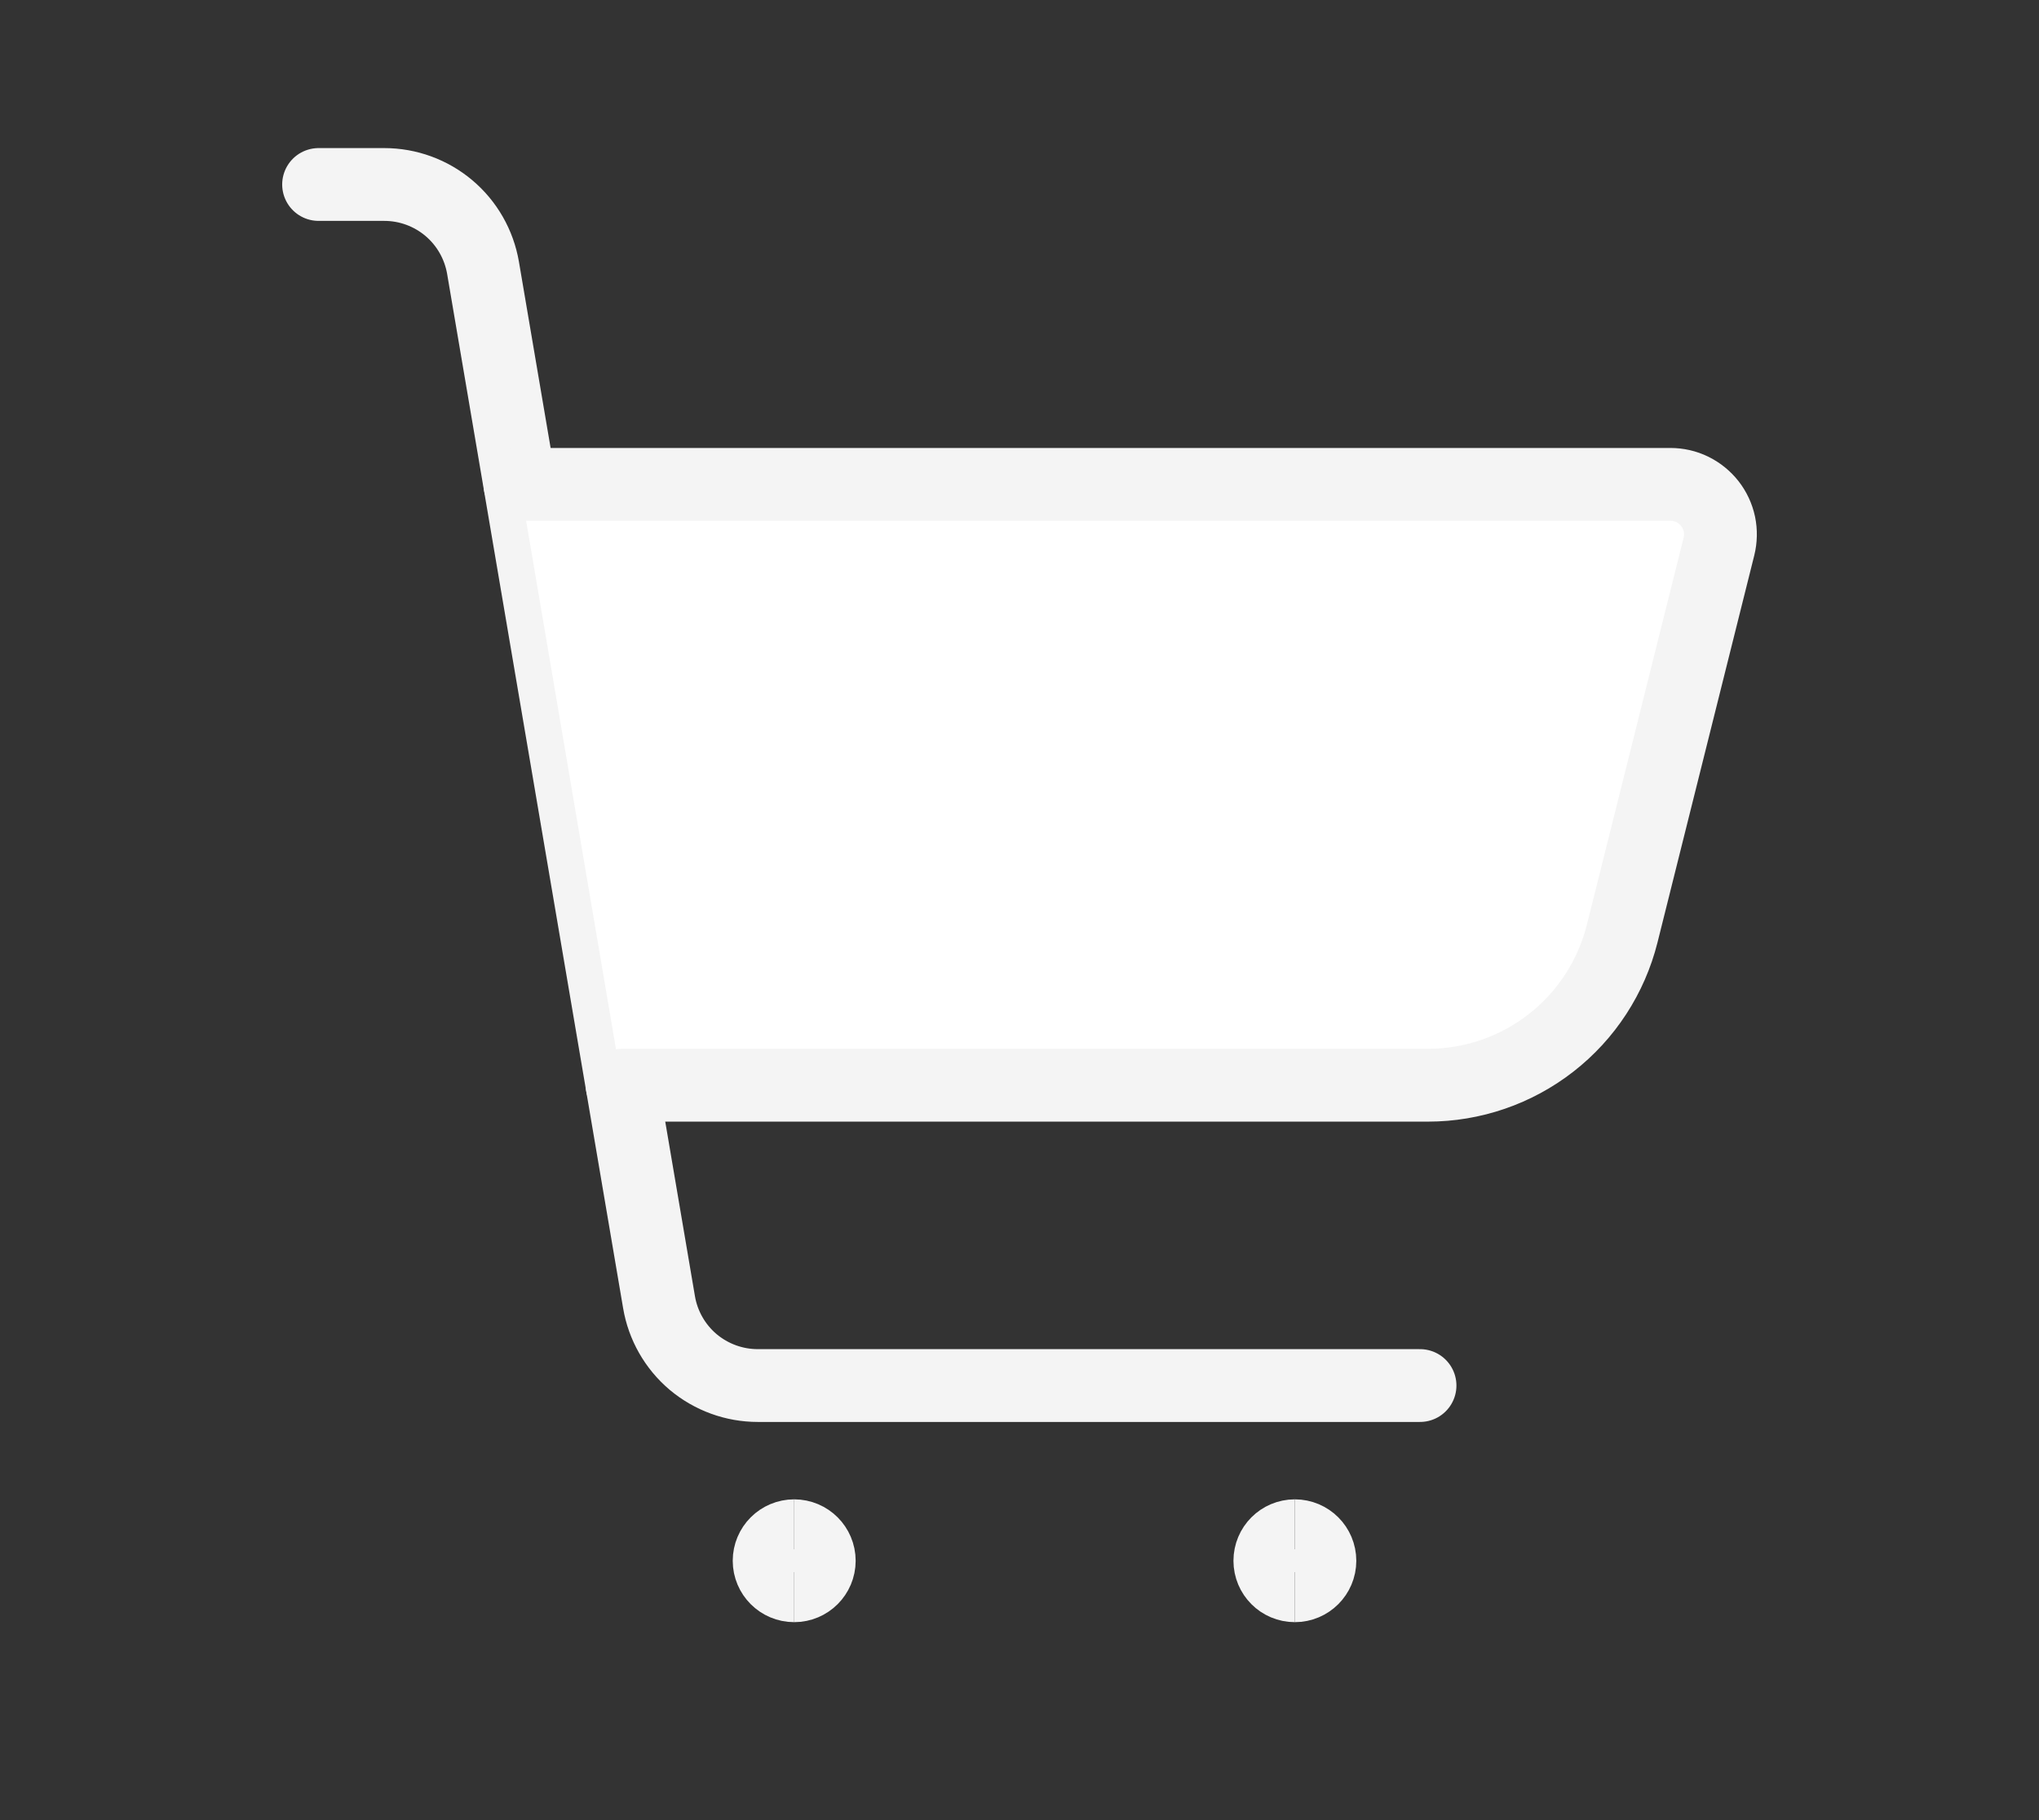 <svg width="28" height="25" viewBox="0 0 28 25" fill="none" xmlns="http://www.w3.org/2000/svg">
<rect x="0" y="0" width="28" height="25" fill="#333333" stroke="none"/>
<path  d="M19.5 19.031H10.406C10.081 19.031 9.767 18.916 9.518 18.707C9.27 18.497 9.104 18.206 9.05 17.886L6.633 3.678C6.578 3.358 6.412 3.067 6.164 2.858C5.916 2.649 5.602 2.534 5.277 2.534H4.375" stroke="#F4F4F4" stroke-linecap="round" stroke-linejoin="round"/>
<path d="M17.781 21.781C17.971 21.781 18.125 21.627 18.125 21.438C18.125 21.248 17.971 21.094 17.781 21.094" stroke="#F4F4F4"/>
<path d="M17.781 21.781C17.591 21.781 17.438 21.627 17.438 21.438C17.438 21.248 17.591 21.094 17.781 21.094" stroke="#F4F4F4"/>
<path d="M10.906 21.781C11.096 21.781 11.25 21.627 11.25 21.438C11.25 21.248 11.096 21.094 10.906 21.094" stroke="#F4F4F4"/>
<path d="M10.906 21.781C10.716 21.781 10.562 21.627 10.562 21.438C10.562 21.248 10.716 21.094 10.906 21.094" stroke="#F4F4F4"/>
<path fill="white" d="M8.543 14.906H19.608C20.221 14.906 20.817 14.701 21.3 14.324C21.784 13.947 22.127 13.418 22.276 12.824L23.605 7.507C23.63 7.406 23.632 7.3 23.611 7.198C23.589 7.095 23.544 6.999 23.48 6.917C23.415 6.835 23.333 6.768 23.239 6.722C23.145 6.676 23.042 6.653 22.938 6.653H7.14" stroke="#F4F4F4" stroke-linecap="round" stroke-linejoin="round"/>
</svg>